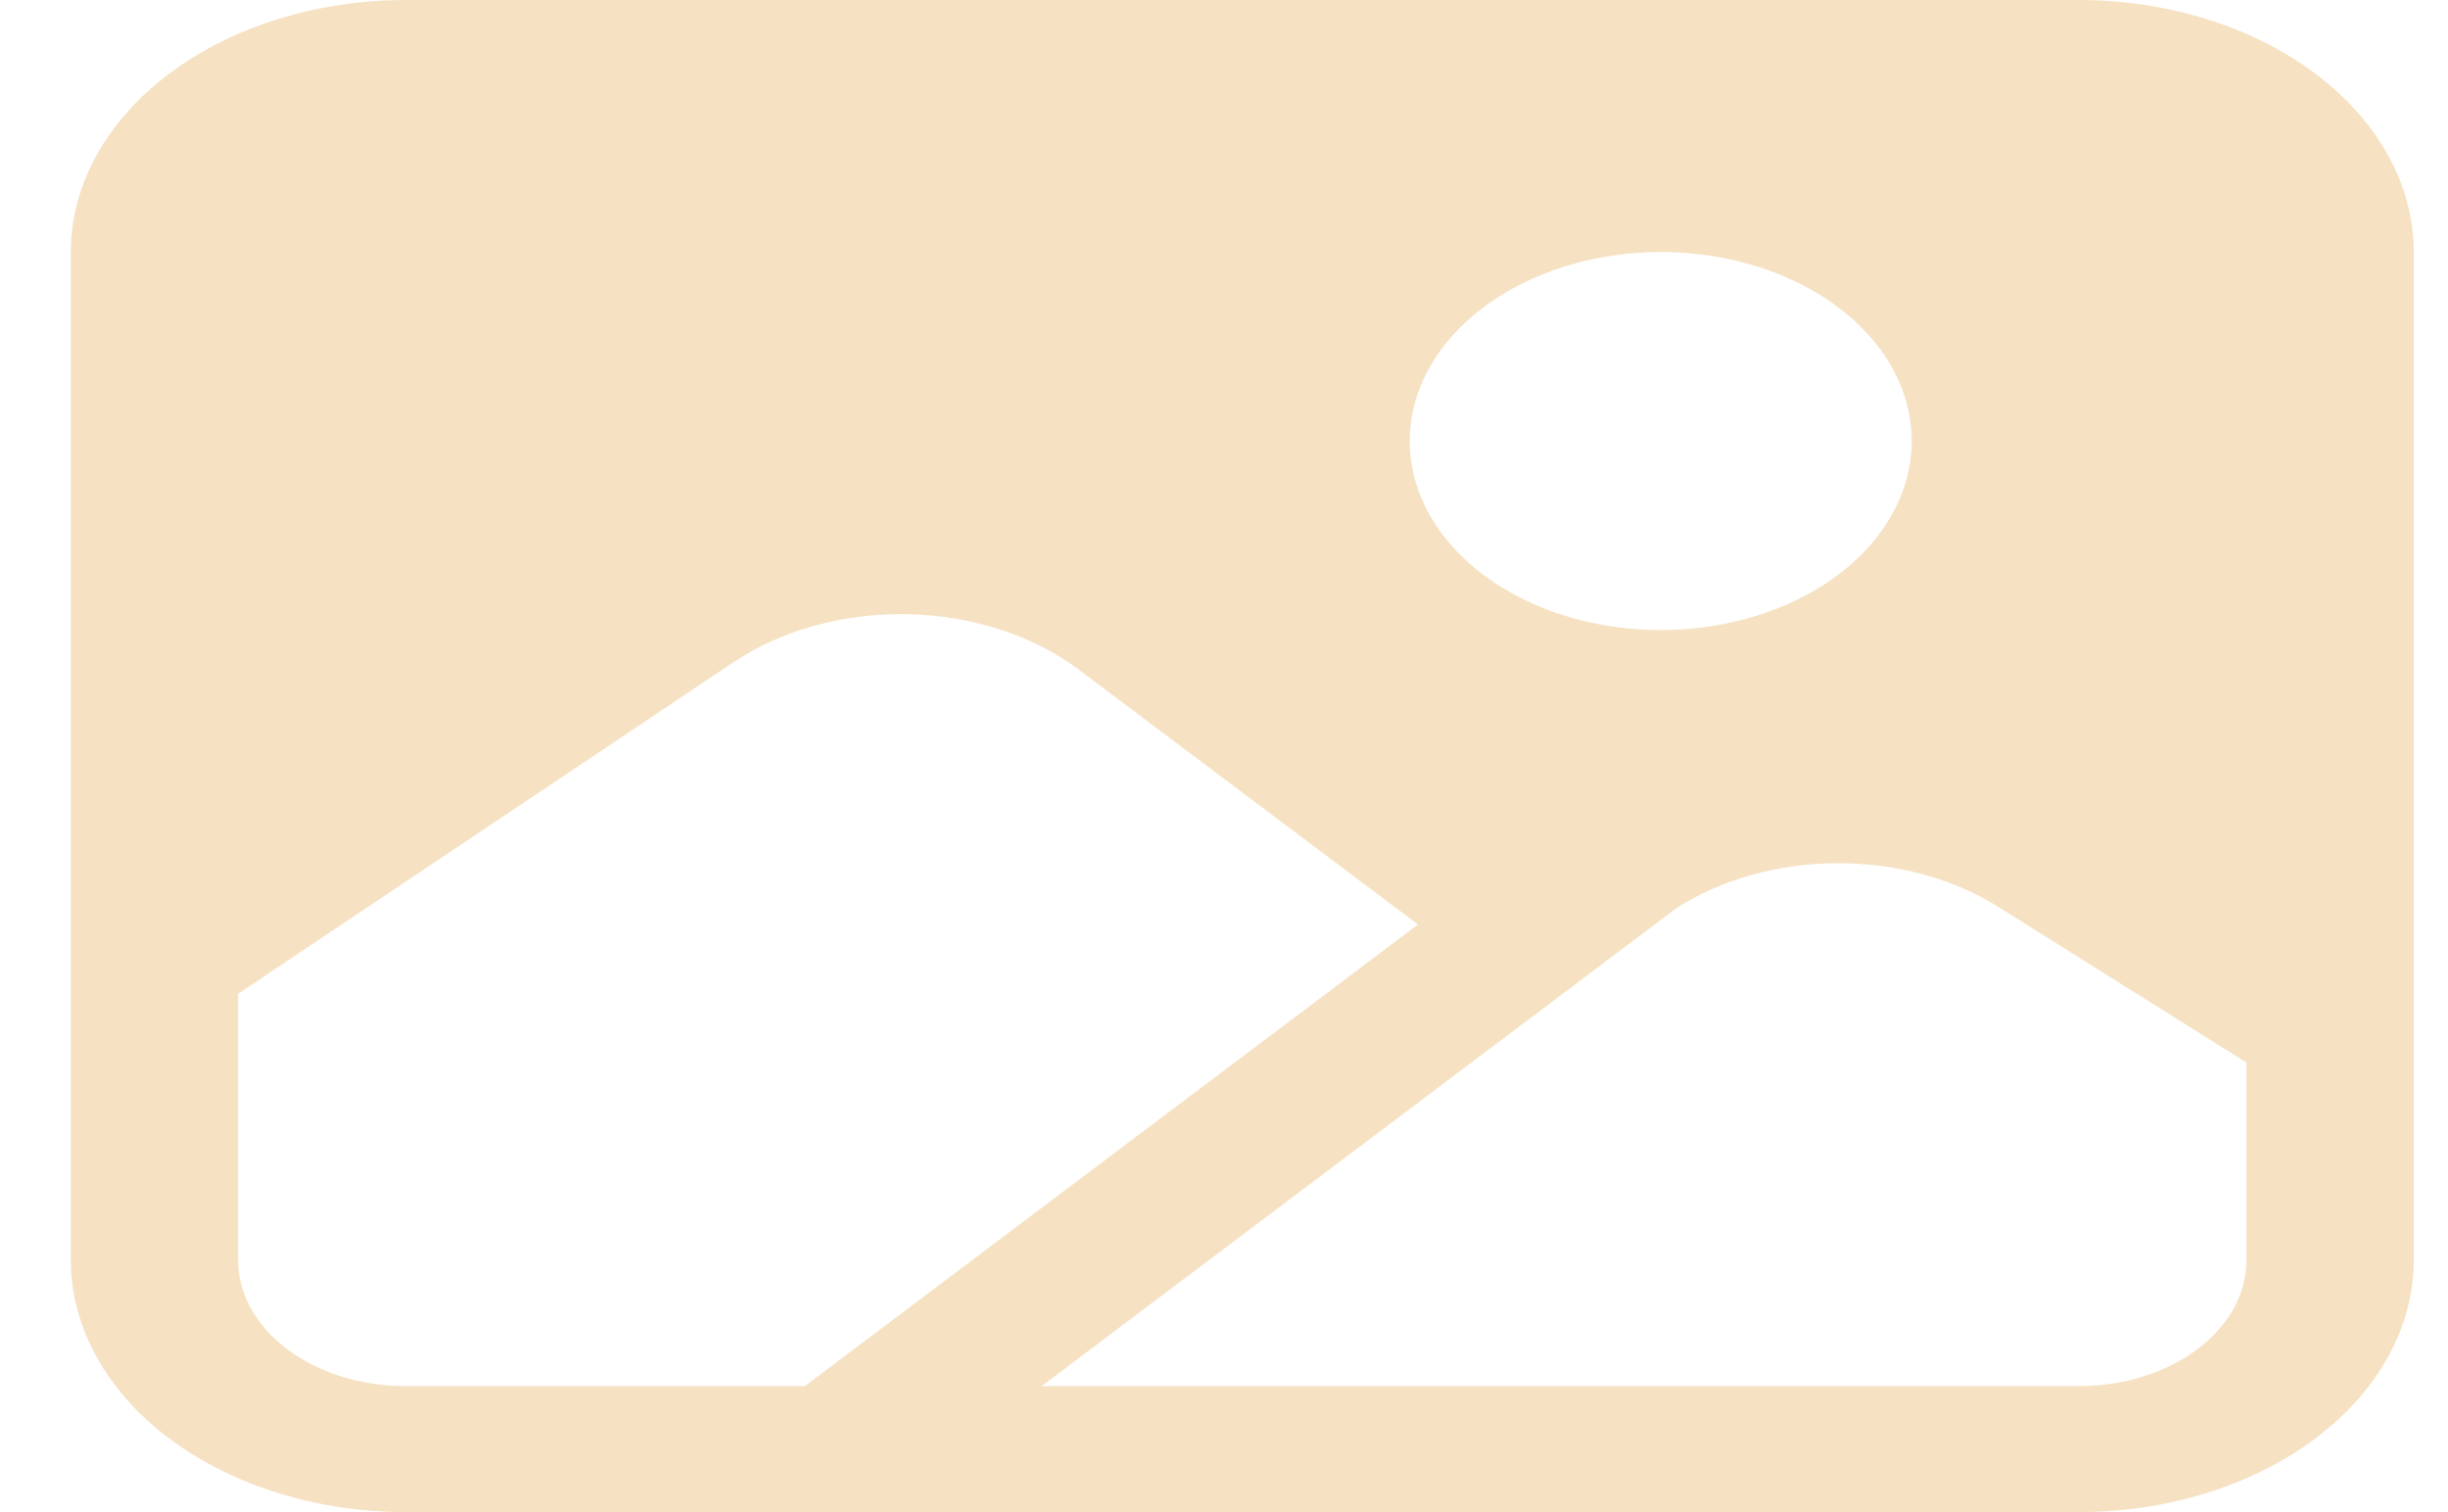 <svg width="34" height="21" viewBox="0 0 34 21" fill="none" xmlns="http://www.w3.org/2000/svg">
<path d="M28.876 0H5.632C4.399 0.001 3.218 0.37 2.346 1.026C1.474 1.682 0.984 2.572 0.983 3.5V17.5C0.984 18.428 1.474 19.318 2.346 19.974C3.218 20.63 4.399 20.999 5.632 21H28.876C30.109 20.999 31.291 20.63 32.162 19.974C33.034 19.318 33.524 18.428 33.525 17.5V3.5C33.524 2.572 33.034 1.682 32.162 1.026C31.291 0.37 30.109 0.001 28.876 0ZM23.065 3.5C23.755 3.5 24.429 3.654 25.002 3.942C25.576 4.231 26.023 4.641 26.287 5.12C26.55 5.6 26.619 6.128 26.485 6.637C26.35 7.146 26.018 7.614 25.531 7.981C25.043 8.348 24.422 8.598 23.745 8.7C23.069 8.801 22.368 8.749 21.731 8.55C21.094 8.351 20.549 8.015 20.166 7.583C19.783 7.152 19.579 6.644 19.579 6.125C19.579 5.429 19.947 4.762 20.601 4.27C21.255 3.778 22.141 3.501 23.065 3.5ZM5.632 19.25C5.015 19.25 4.424 19.066 3.988 18.737C3.552 18.409 3.307 17.964 3.307 17.5V13.802L10.197 9.191C10.861 8.748 11.726 8.511 12.614 8.53C13.502 8.55 14.347 8.823 14.976 9.295L19.694 12.839L11.179 19.25H5.632ZM31.201 17.5C31.201 17.964 30.956 18.409 30.52 18.737C30.084 19.066 29.493 19.25 28.876 19.25H14.467L23.287 12.61C23.911 12.21 24.704 11.99 25.523 11.988C26.343 11.987 27.137 12.204 27.764 12.601L31.201 14.757V17.5Z" fill="#F6E2C3"/>
</svg>
